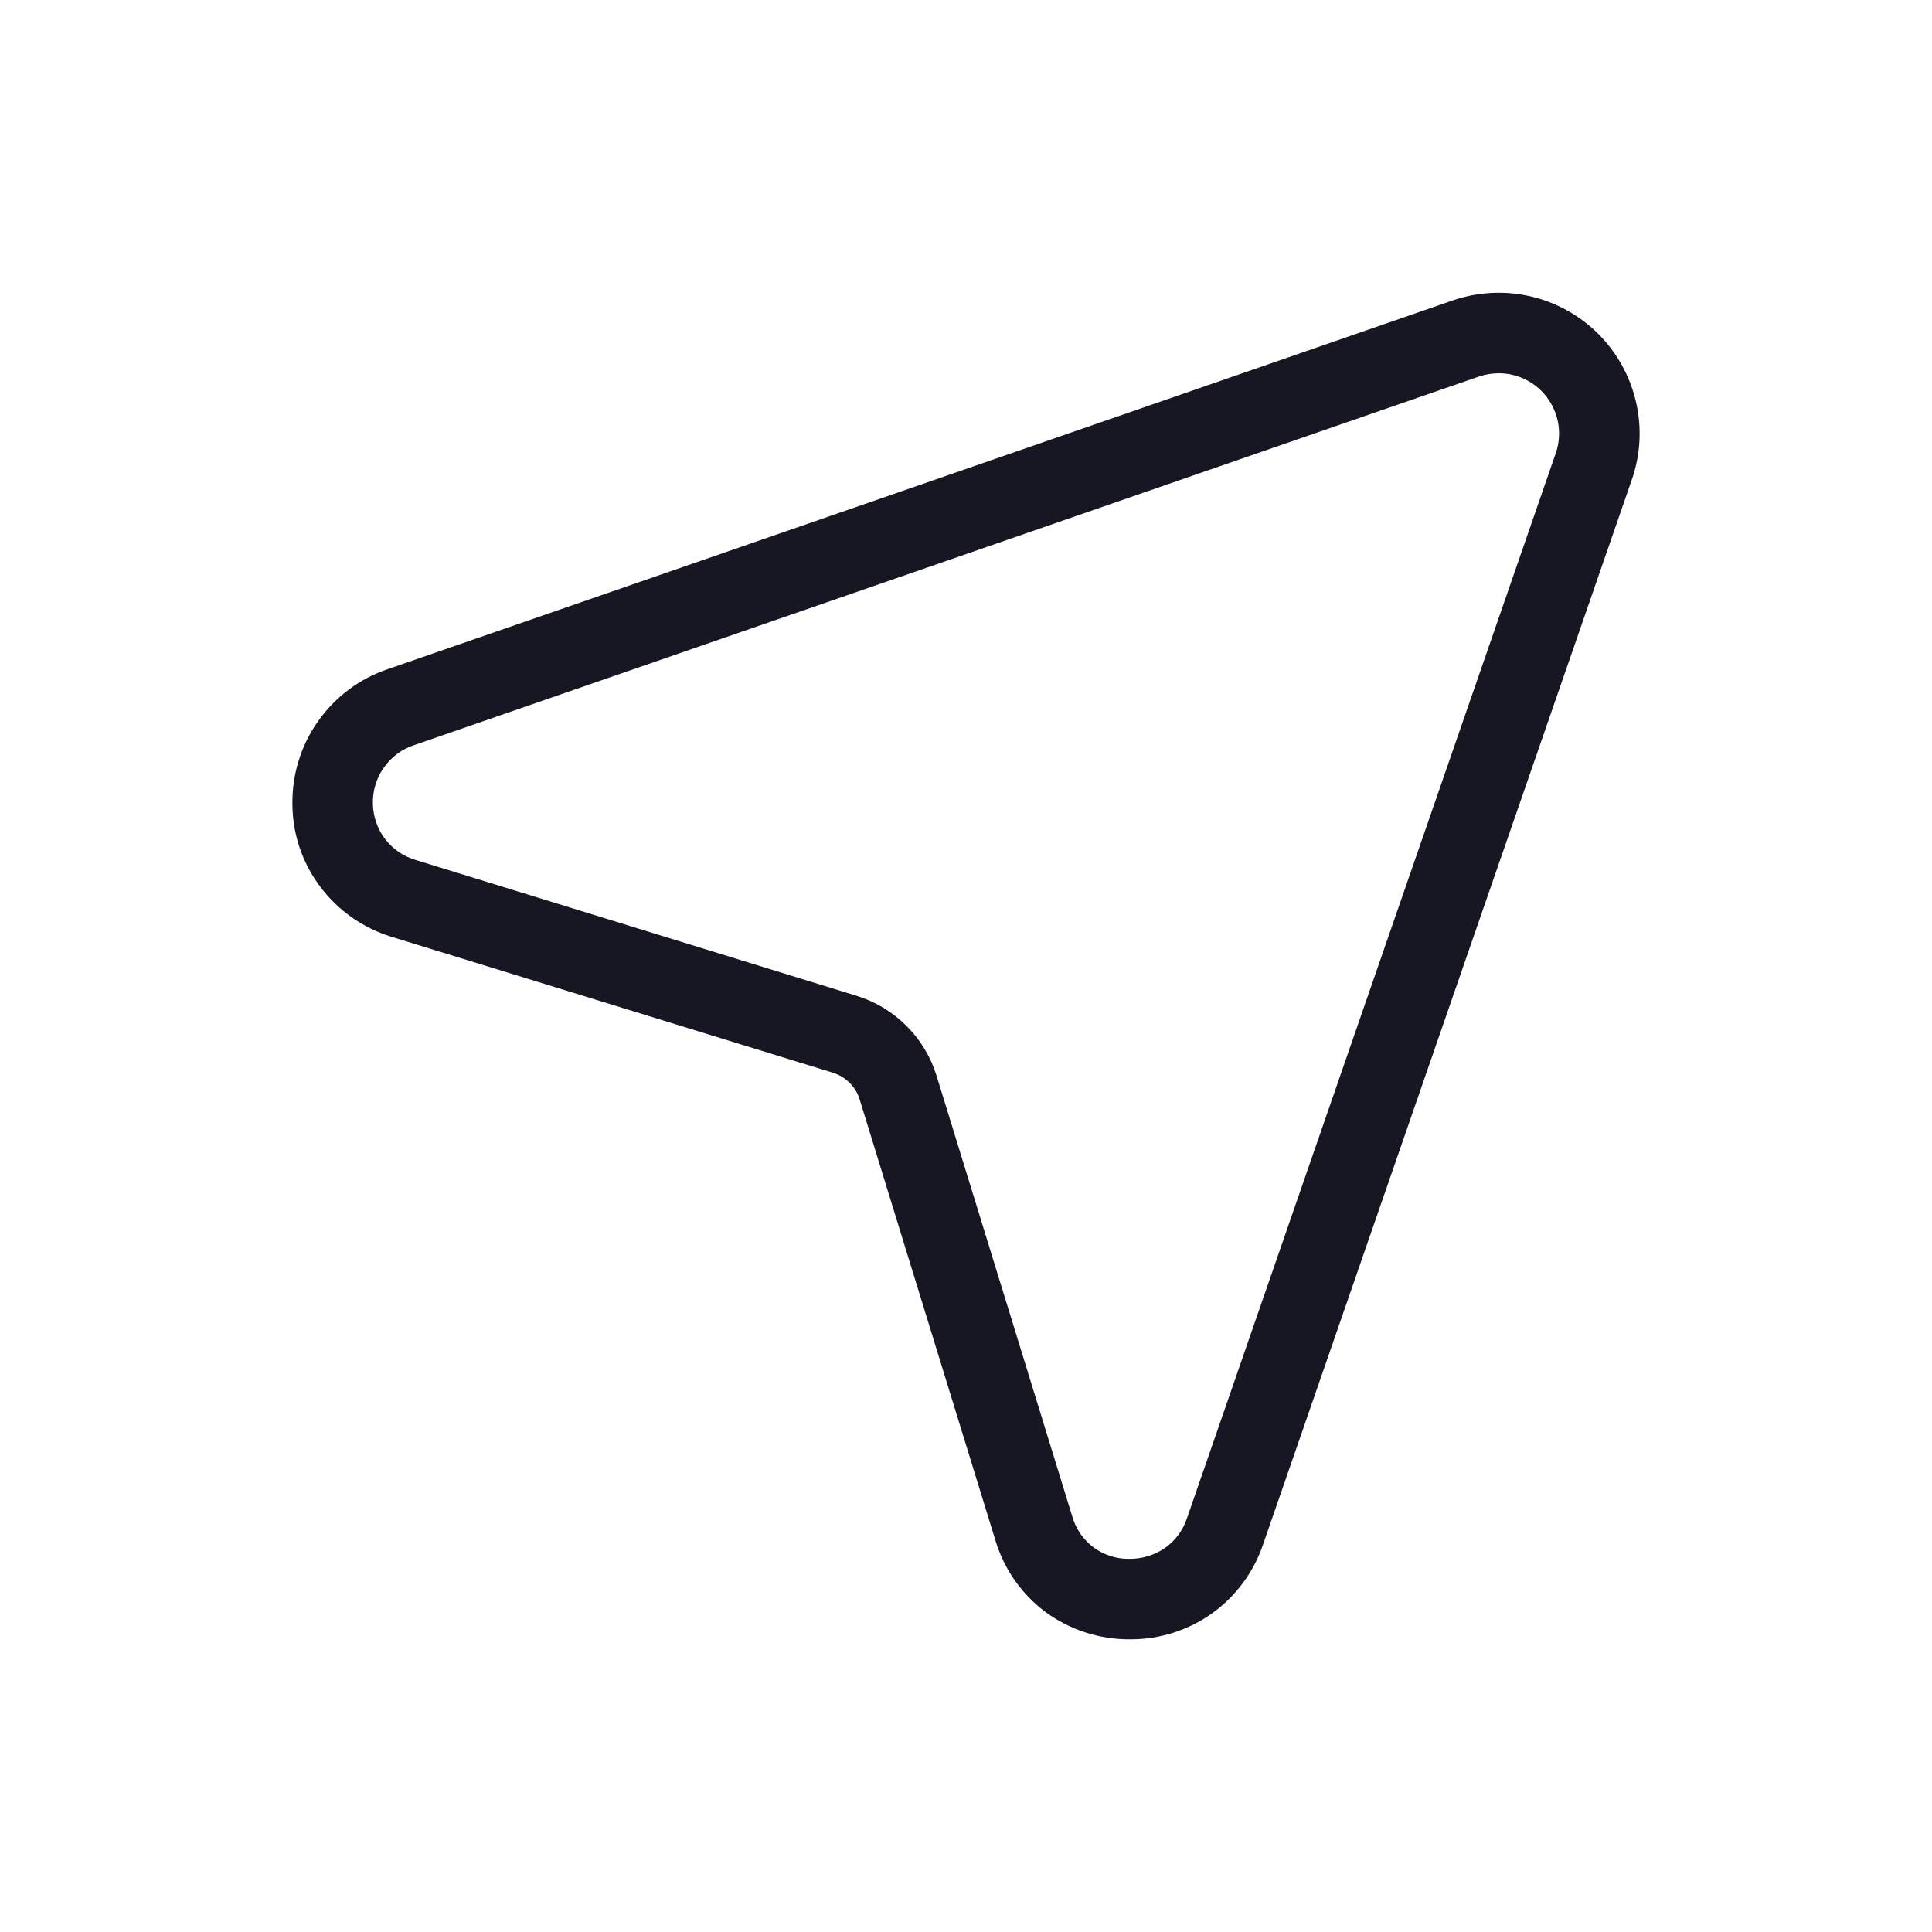 <svg width="20" height="20" viewBox="0 0 20 20" fill="none" xmlns="http://www.w3.org/2000/svg">
<g clip-path="url(#clip0_5313_35150)">
<path d="M11.703 16.97H11.697C11.382 16.972 11.075 16.873 10.821 16.686C10.573 16.5 10.391 16.239 10.303 15.941L8.899 11.381C8.879 11.316 8.843 11.257 8.795 11.209C8.747 11.161 8.688 11.125 8.623 11.105L4.057 9.699C3.762 9.609 3.503 9.429 3.318 9.183C3.131 8.937 3.029 8.637 3.027 8.329C3.022 8.021 3.114 7.719 3.292 7.467C3.469 7.215 3.722 7.025 4.014 6.927L15.033 3.112C15.292 3.022 15.572 3.006 15.84 3.067C16.108 3.128 16.353 3.264 16.547 3.458C16.741 3.653 16.876 3.898 16.937 4.166C16.998 4.434 16.982 4.714 16.89 4.973L13.076 15.986C12.979 16.273 12.795 16.523 12.549 16.7C12.302 16.876 12.006 16.971 11.703 16.97ZM15.516 3.864C15.445 3.864 15.374 3.876 15.307 3.899L4.283 7.715C4.157 7.757 4.049 7.838 3.973 7.947C3.897 8.055 3.857 8.185 3.86 8.317V8.319C3.862 8.45 3.905 8.577 3.984 8.682C4.063 8.787 4.173 8.863 4.298 8.901L8.869 10.309C9.063 10.369 9.24 10.476 9.384 10.62C9.528 10.764 9.635 10.94 9.695 11.135L11.101 15.701C11.137 15.827 11.213 15.937 11.317 16.016C11.422 16.094 11.549 16.137 11.679 16.137H11.682C11.818 16.14 11.951 16.1 12.063 16.022C12.168 15.947 12.246 15.841 12.287 15.718L16.103 4.698C16.143 4.586 16.15 4.465 16.124 4.349C16.097 4.235 16.039 4.13 15.956 4.046C15.872 3.963 15.767 3.905 15.652 3.879C15.607 3.869 15.562 3.864 15.516 3.864Z" fill="#171723"/>
</g>
<defs>
<clipPath id="clip0_5313_35150">
<rect width="20" height="20" fill="white"/>
</clipPath>
</defs>
</svg>
